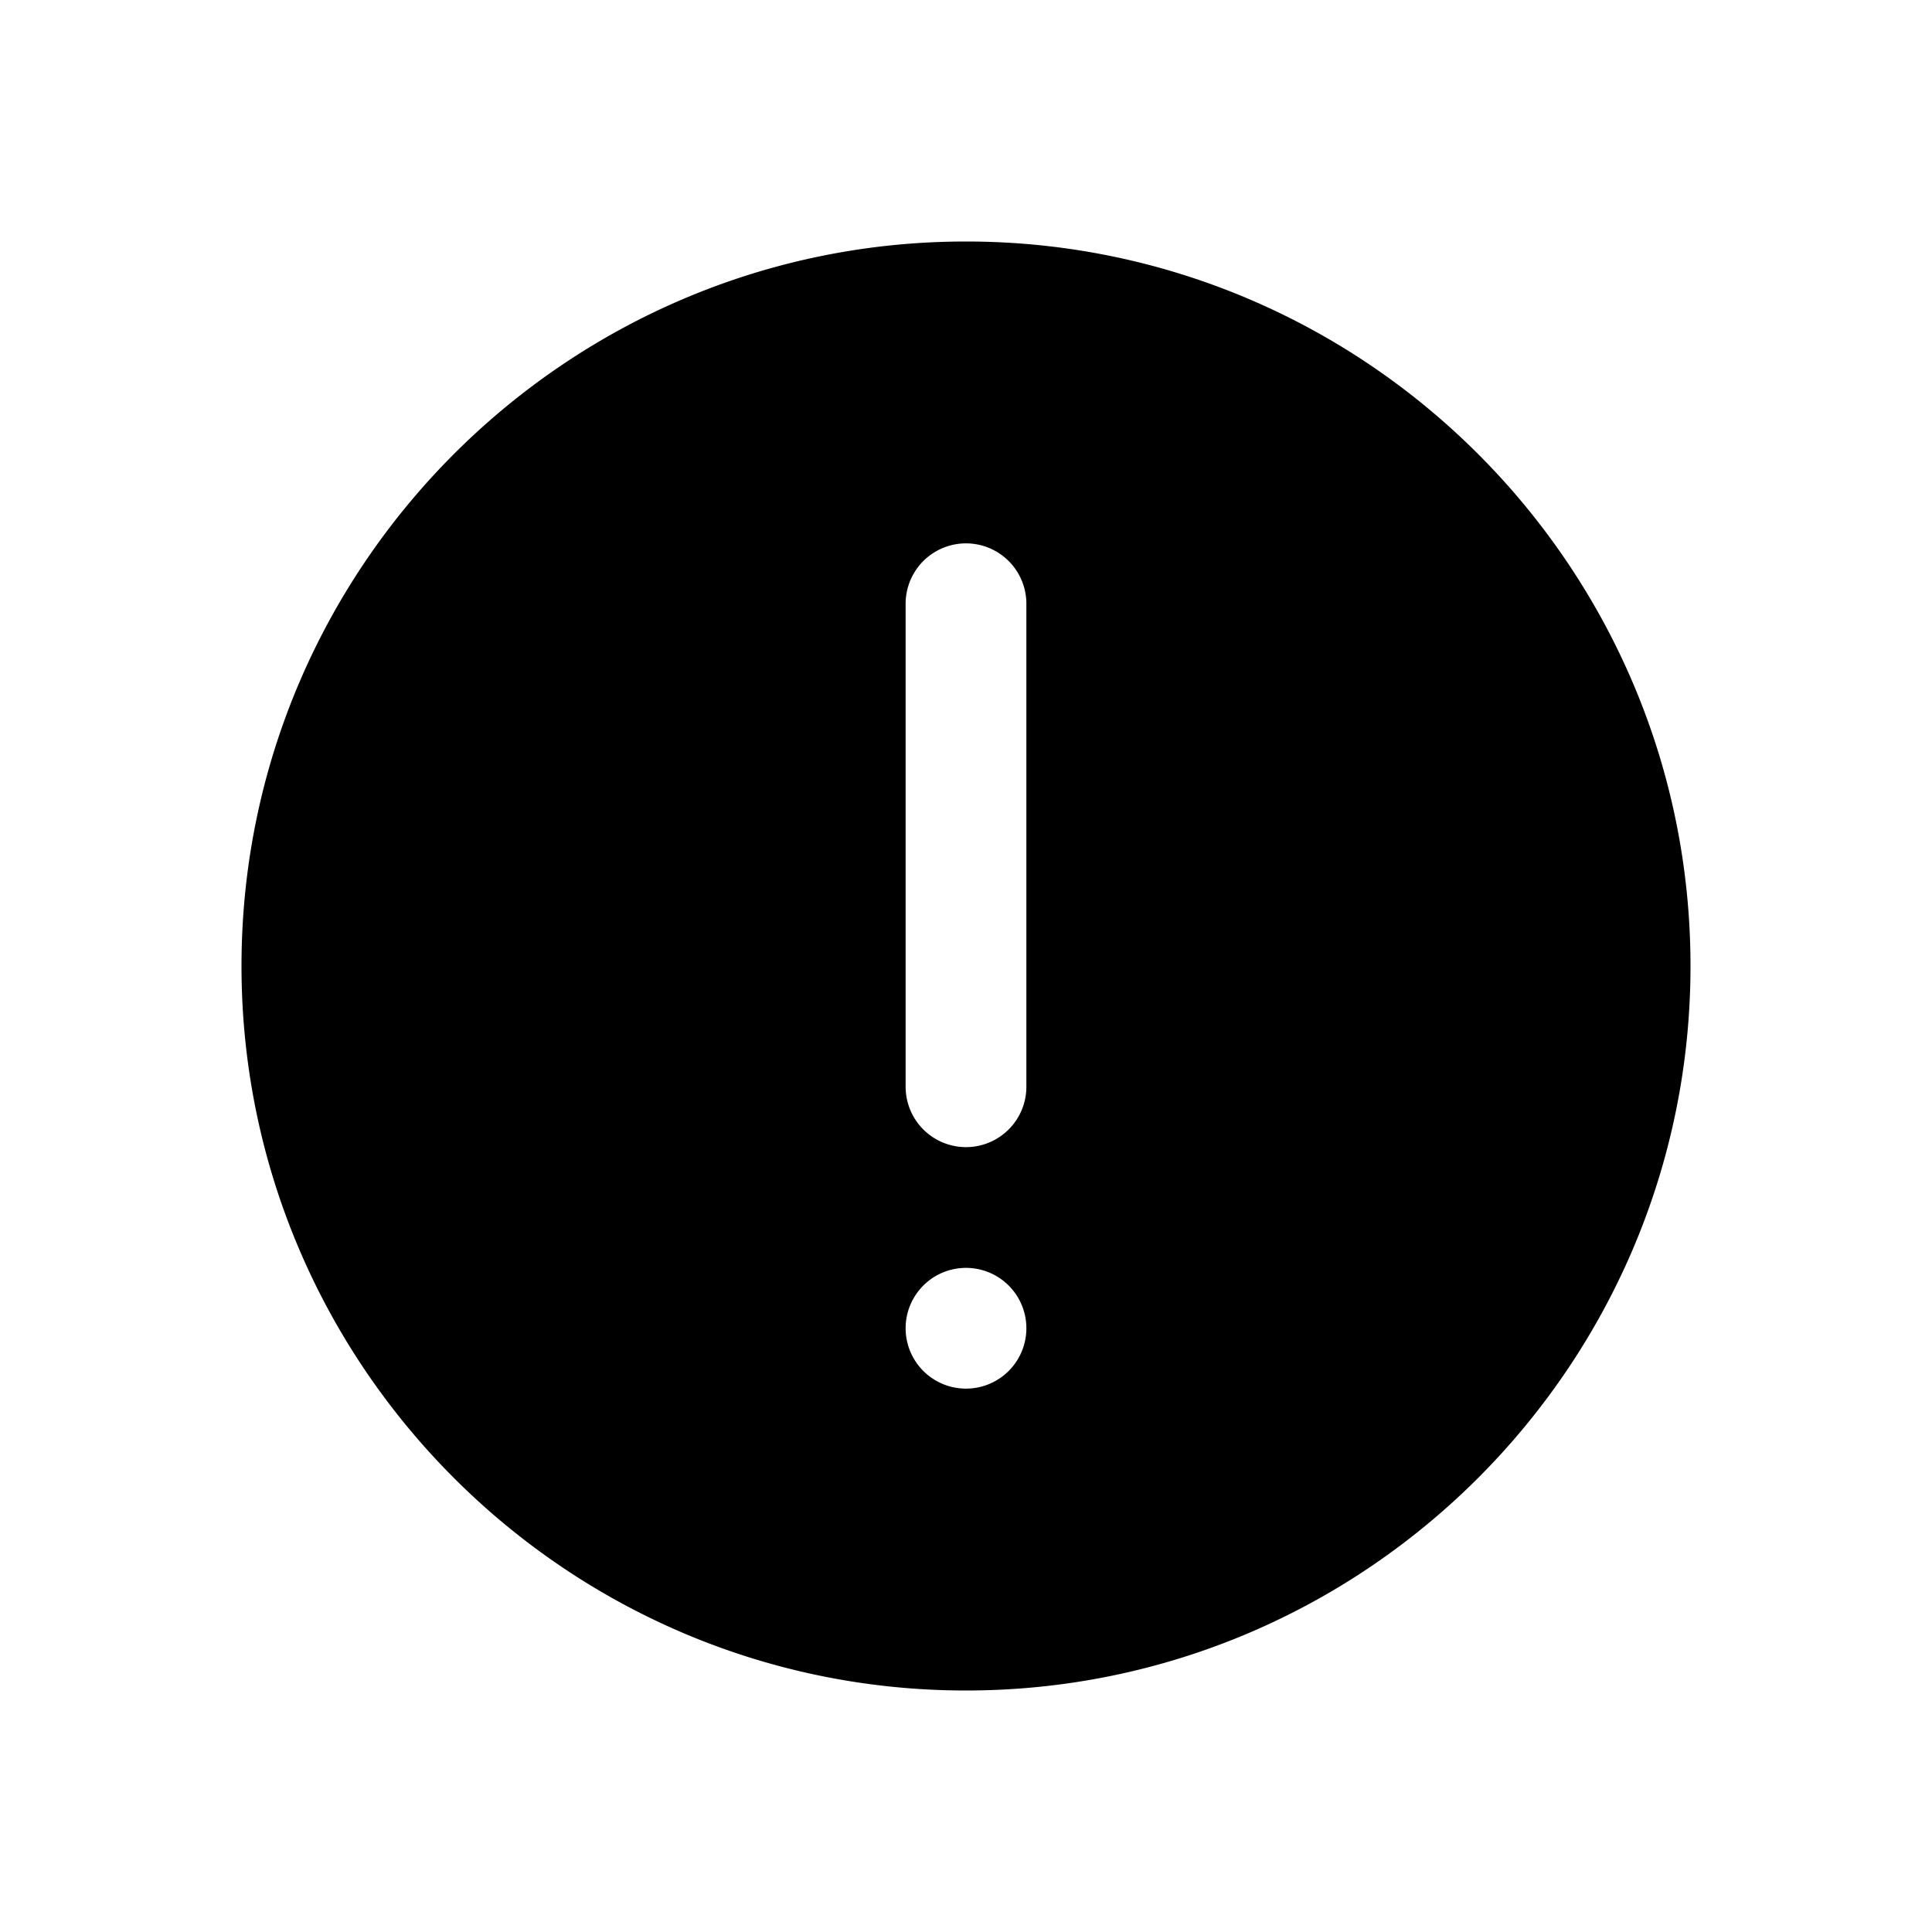 <svg xmlns="http://www.w3.org/2000/svg" viewBox="0 0 1024 1024" version="1.1"><path d="M544 576a32 32 0 0 1-64 0v-256a32 32 0 0 1 64 0v256z m-32 160a32 32 0 1 1 0-64 32 32 0 0 1 0 64z m0-608C300.3 128 128 300.3 128 512s172.3 384 384 384 384-172.3 384-384S723.7 128 512 128z" p-id="1660"></path></svg>